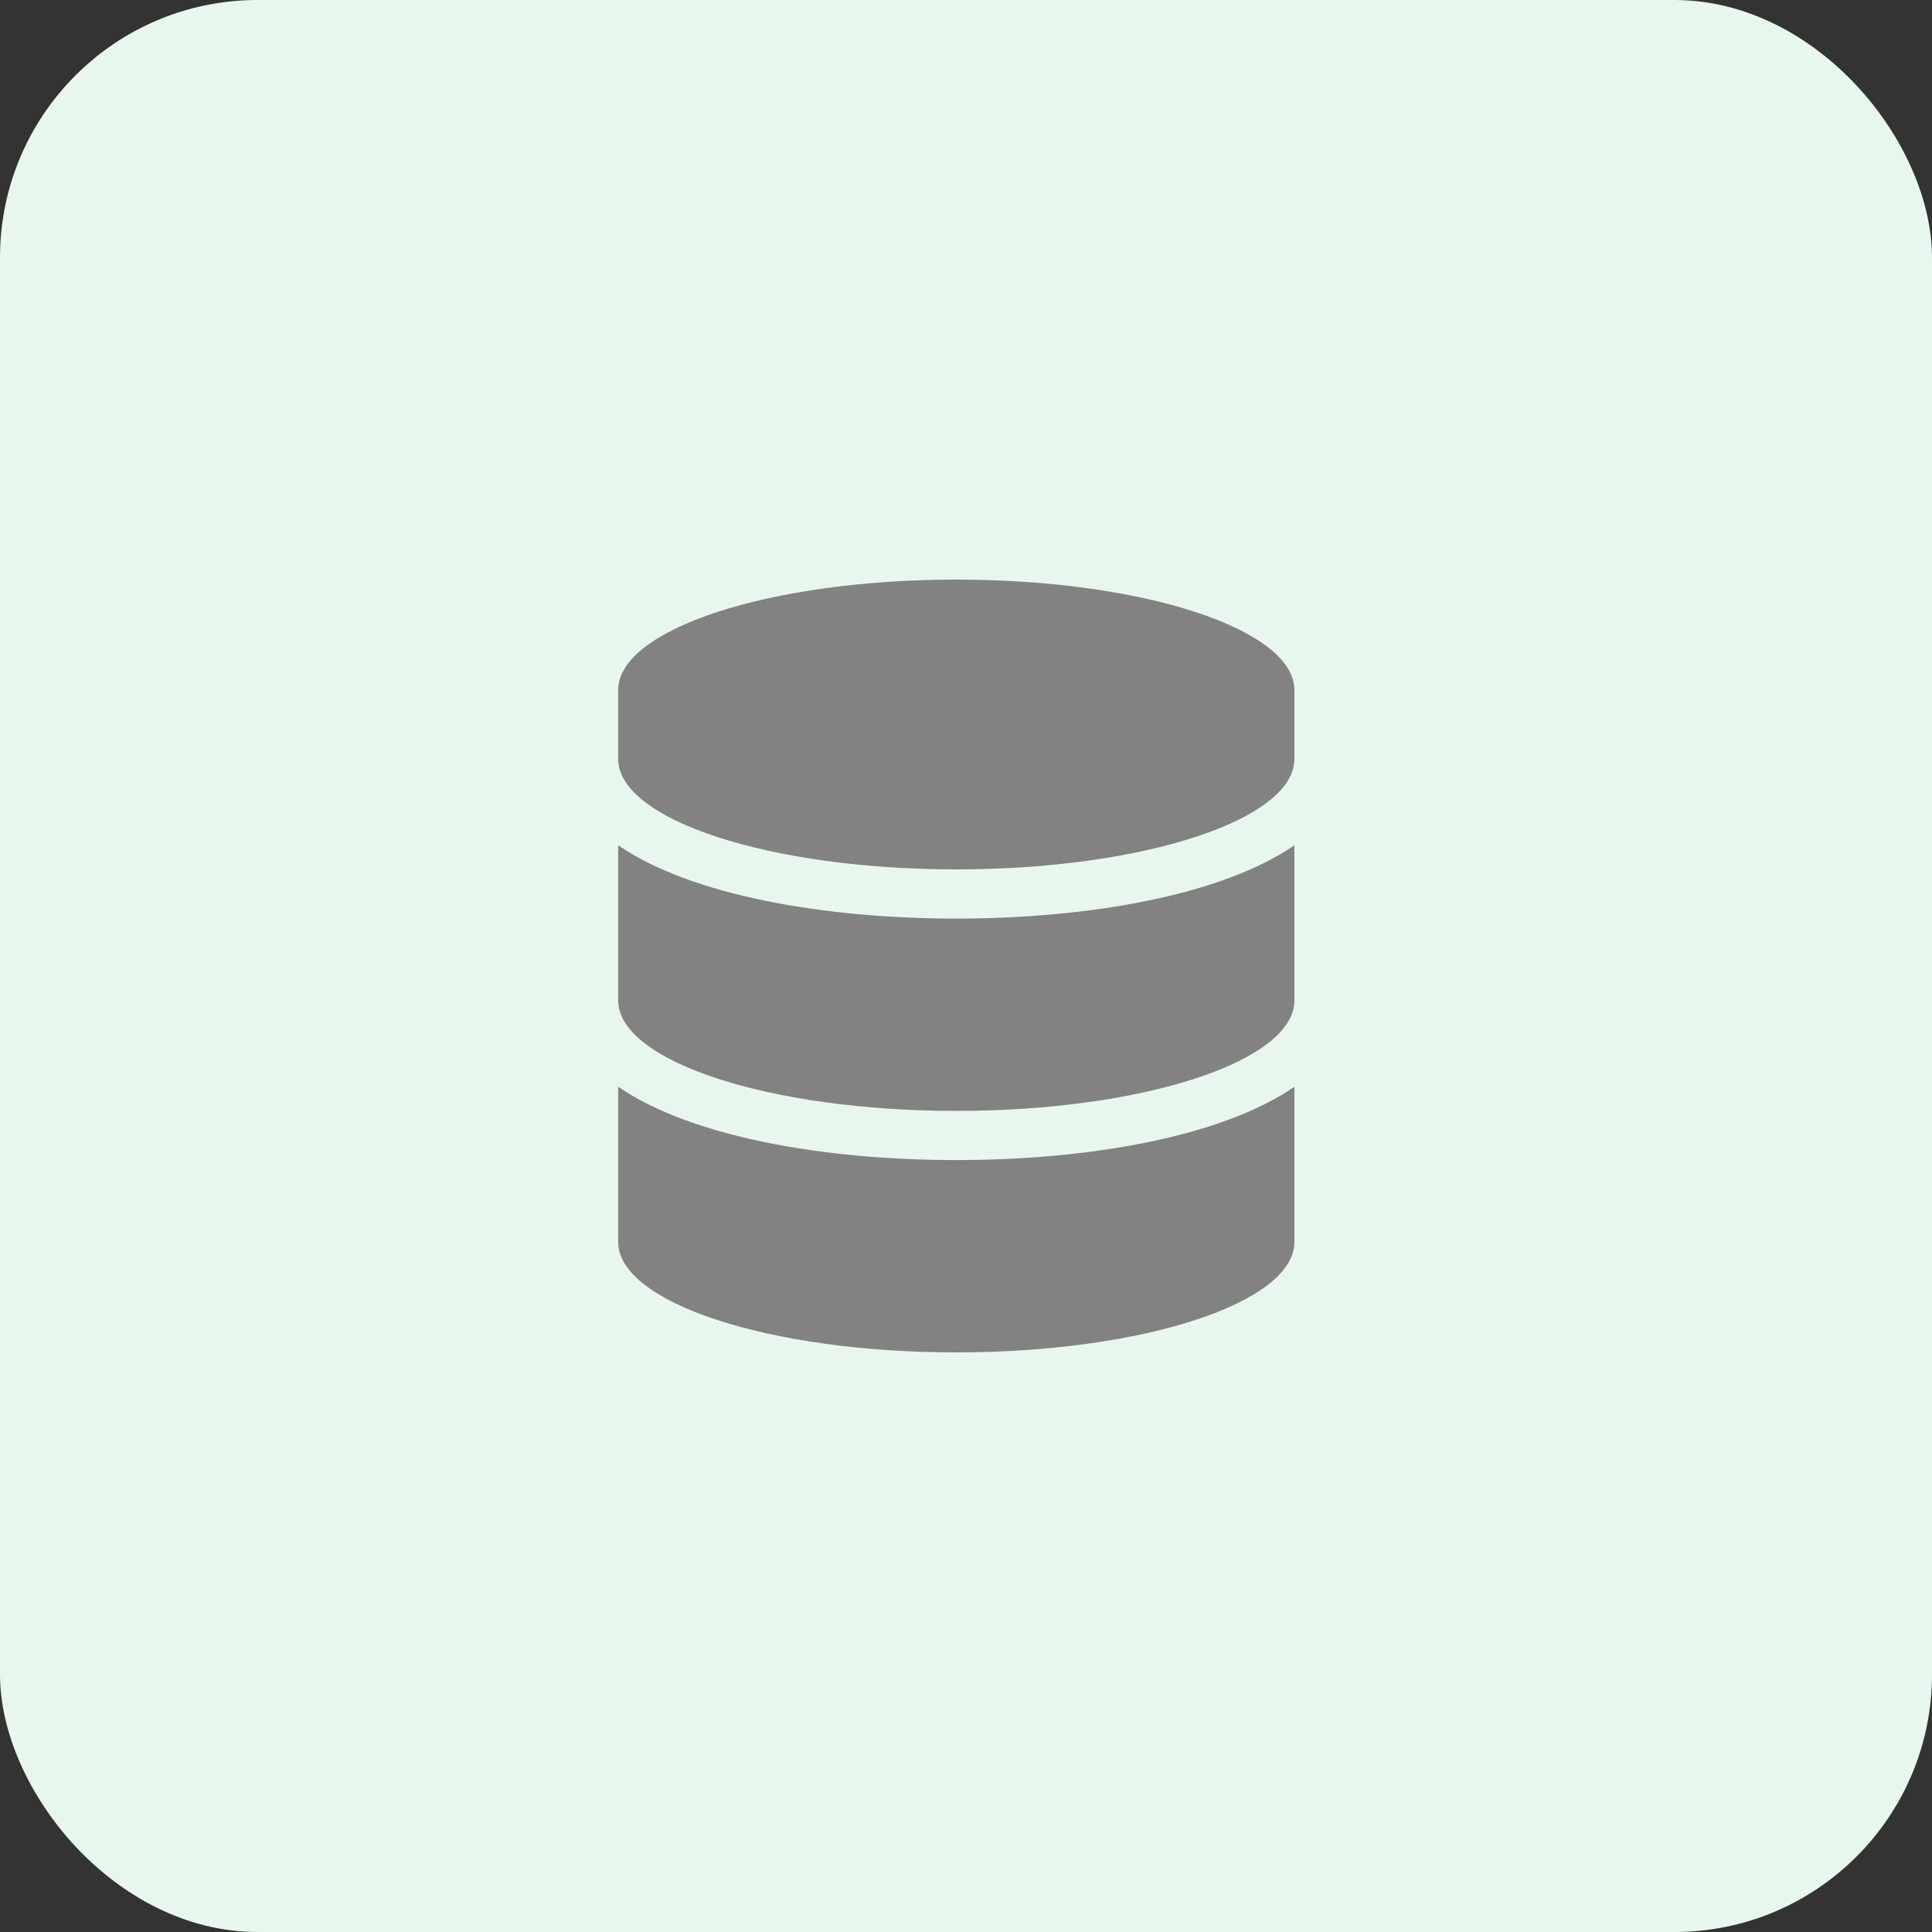 <svg width="60" height="60" viewBox="0 0 60 60" fill="none" xmlns="http://www.w3.org/2000/svg">
<rect x="0" y="0" width="60" height="60" fill="#333333" stroke="none"/>
<rect width="60" height="60" rx="8" fill="#E8F7EE"/>
<path d="M40.199 21.429V23.571C40.199 25.46 35.496 27 29.699 27C23.902 27 19.199 25.46 19.199 23.571V21.429C19.199 19.54 23.902 18 29.699 18C35.496 18 40.199 19.54 40.199 21.429ZM40.199 26.25V31.071C40.199 32.96 35.496 34.5 29.699 34.5C23.902 34.5 19.199 32.96 19.199 31.071V26.25C21.455 27.804 25.584 28.527 29.699 28.527C33.815 28.527 37.943 27.804 40.199 26.25ZM40.199 33.75V38.571C40.199 40.46 35.496 42 29.699 42C23.902 42 19.199 40.46 19.199 38.571V33.75C21.455 35.304 25.584 36.027 29.699 36.027C33.815 36.027 37.943 35.304 40.199 33.75Z" fill="#828282"/>
</svg>
